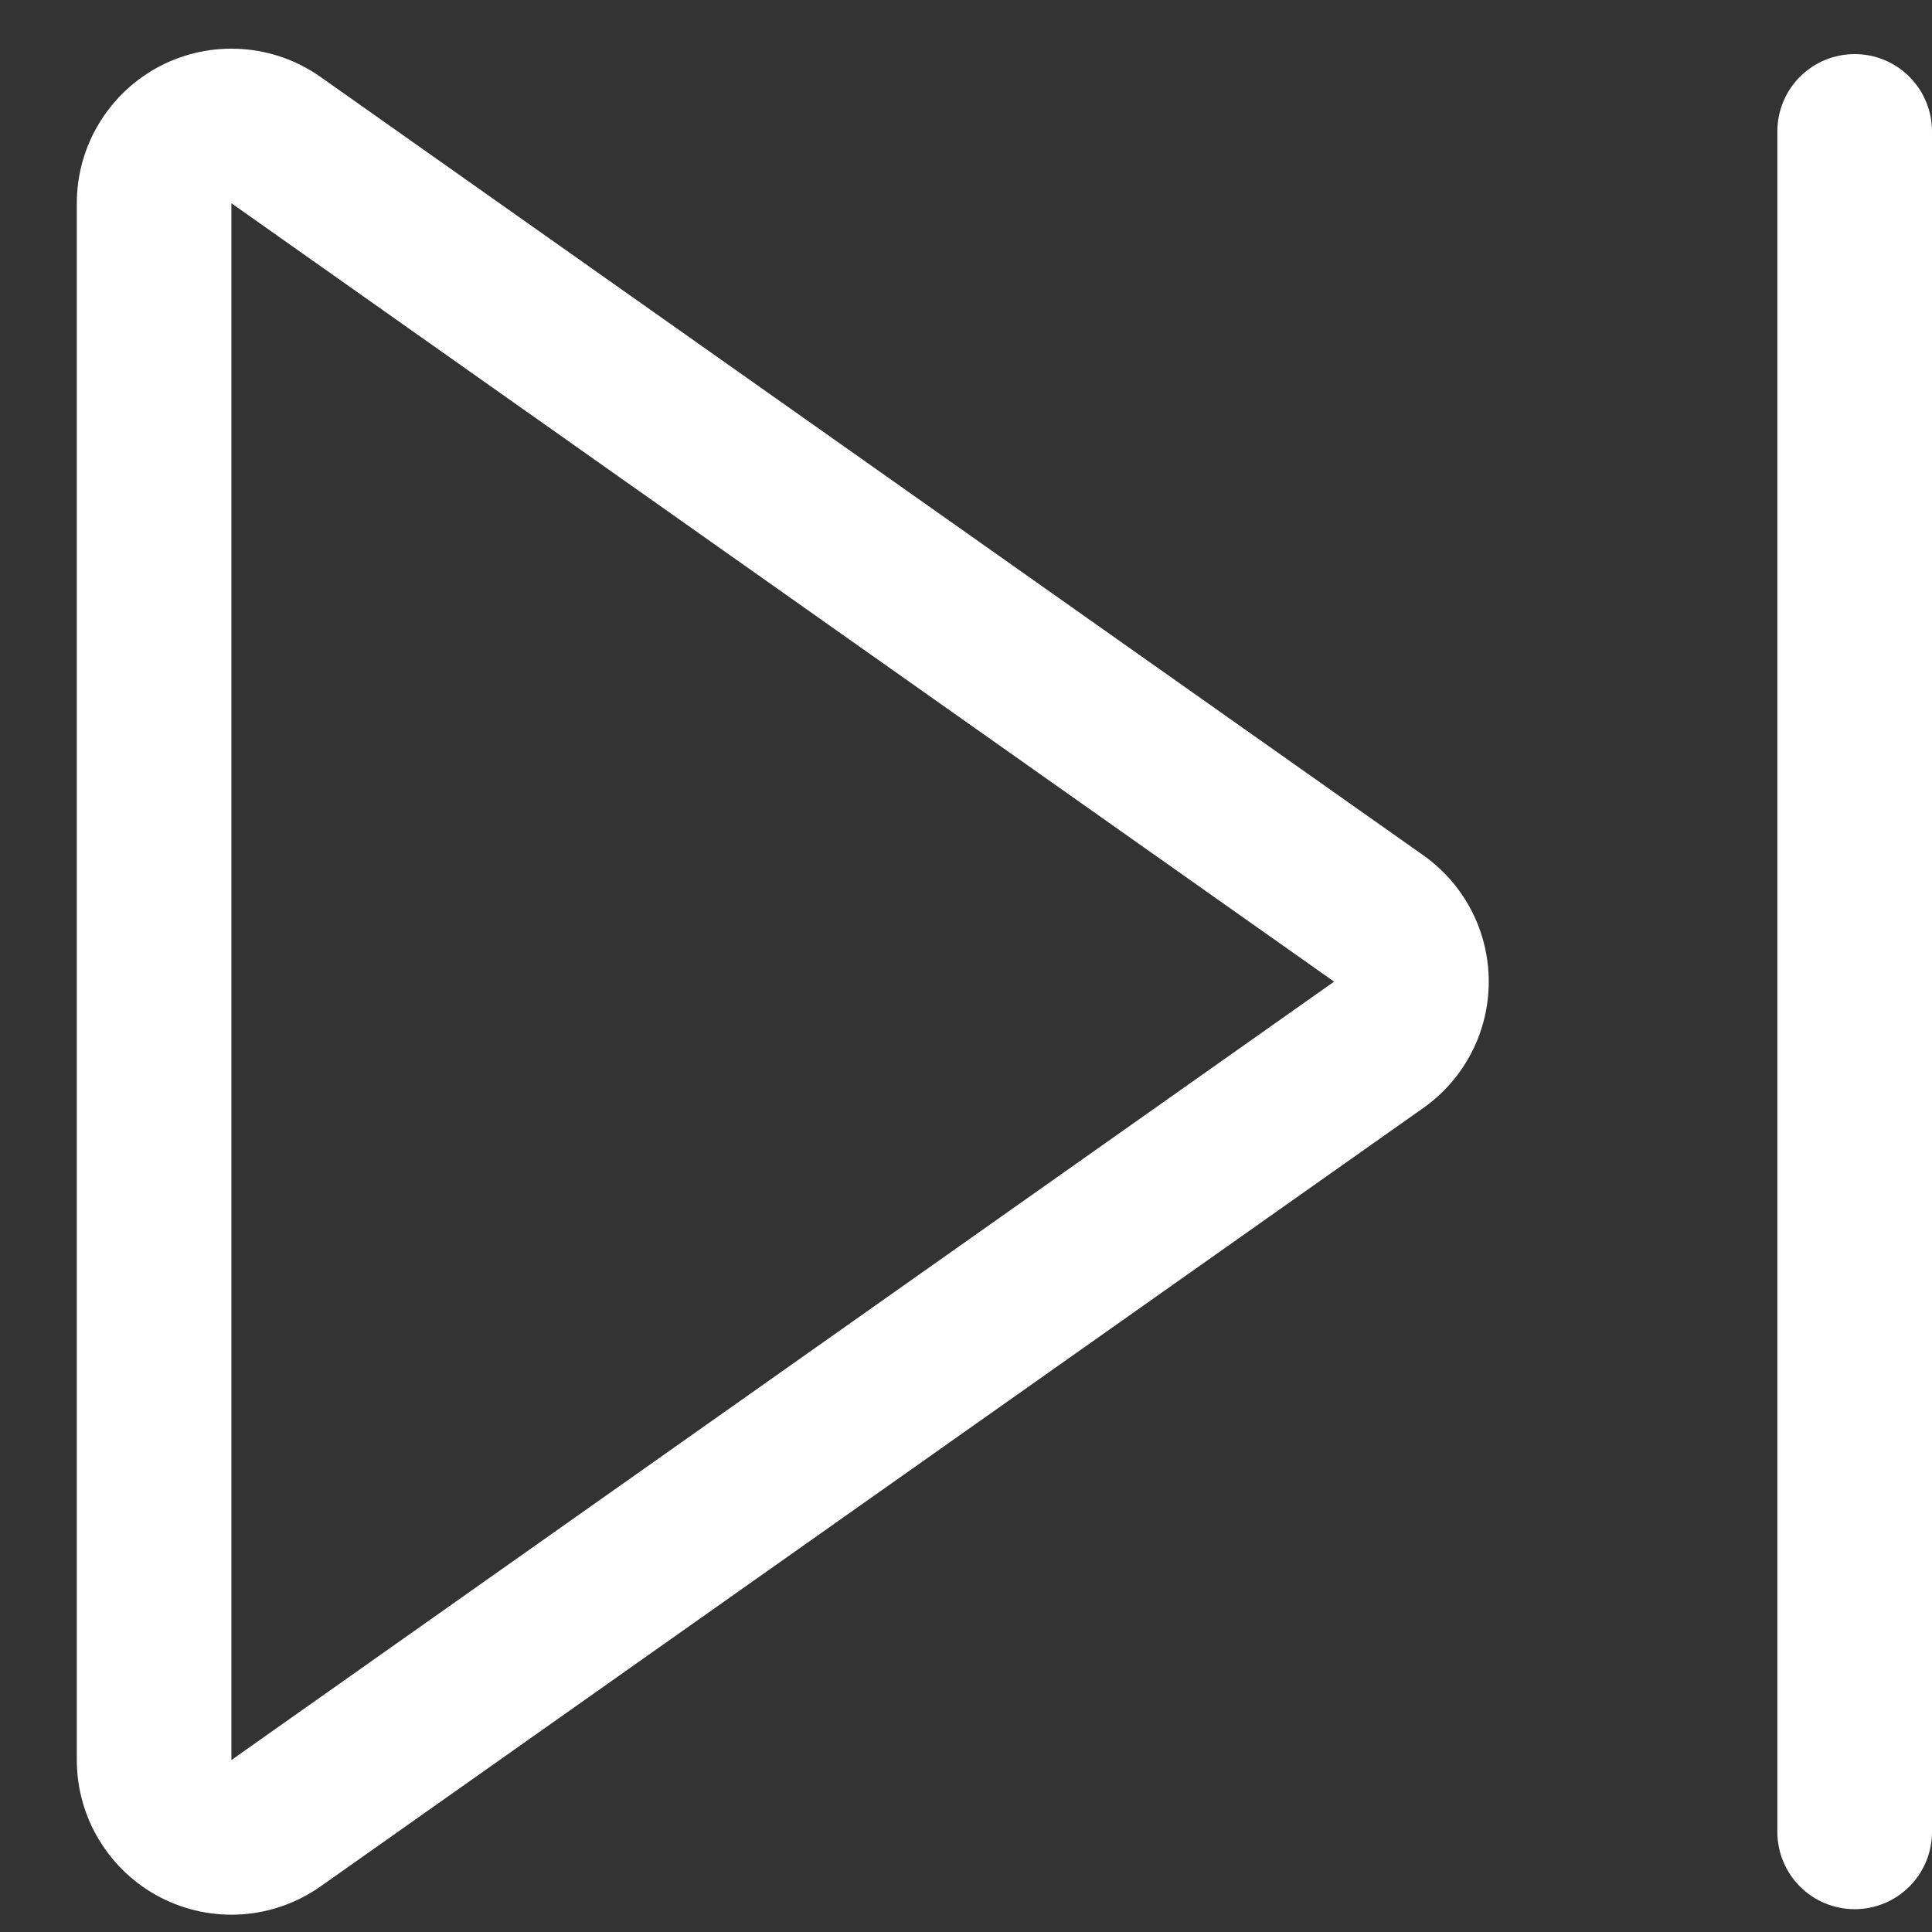<svg width="21" height="21" viewBox="0 0 21 21" fill="none" xmlns="http://www.w3.org/2000/svg">
<rect x="0" y="0" width="21" height="21" fill="#333333" stroke="none"/>
<path d="M3.485 0.837C3.233 0.659 2.938 0.554 2.63 0.533C2.323 0.512 2.016 0.575 1.742 0.717C1.469 0.859 1.24 1.073 1.08 1.336C0.919 1.599 0.835 1.901 0.835 2.209V19.131C0.835 19.439 0.919 19.741 1.08 20.004C1.24 20.267 1.469 20.482 1.742 20.623C2.016 20.765 2.323 20.829 2.63 20.808C2.938 20.787 3.233 20.681 3.485 20.504L15.471 12.043C15.691 11.888 15.87 11.682 15.994 11.443C16.118 11.204 16.182 10.939 16.182 10.67C16.182 10.401 16.118 10.136 15.994 9.897C15.87 9.658 15.691 9.452 15.471 9.297L3.485 0.837ZM2.515 2.209L14.501 10.67L2.515 19.131V2.209Z" fill="white"/>
<path d="M21 1.428C21 1.205 20.911 0.991 20.754 0.834C20.596 0.676 20.382 0.588 20.16 0.588C19.937 0.588 19.723 0.676 19.565 0.834C19.408 0.991 19.319 1.205 19.319 1.428V19.912C19.319 20.135 19.408 20.349 19.565 20.506C19.723 20.664 19.937 20.752 20.16 20.752C20.382 20.752 20.596 20.664 20.754 20.506C20.911 20.349 21 20.135 21 19.912V1.428Z" fill="white"/>
</svg>
